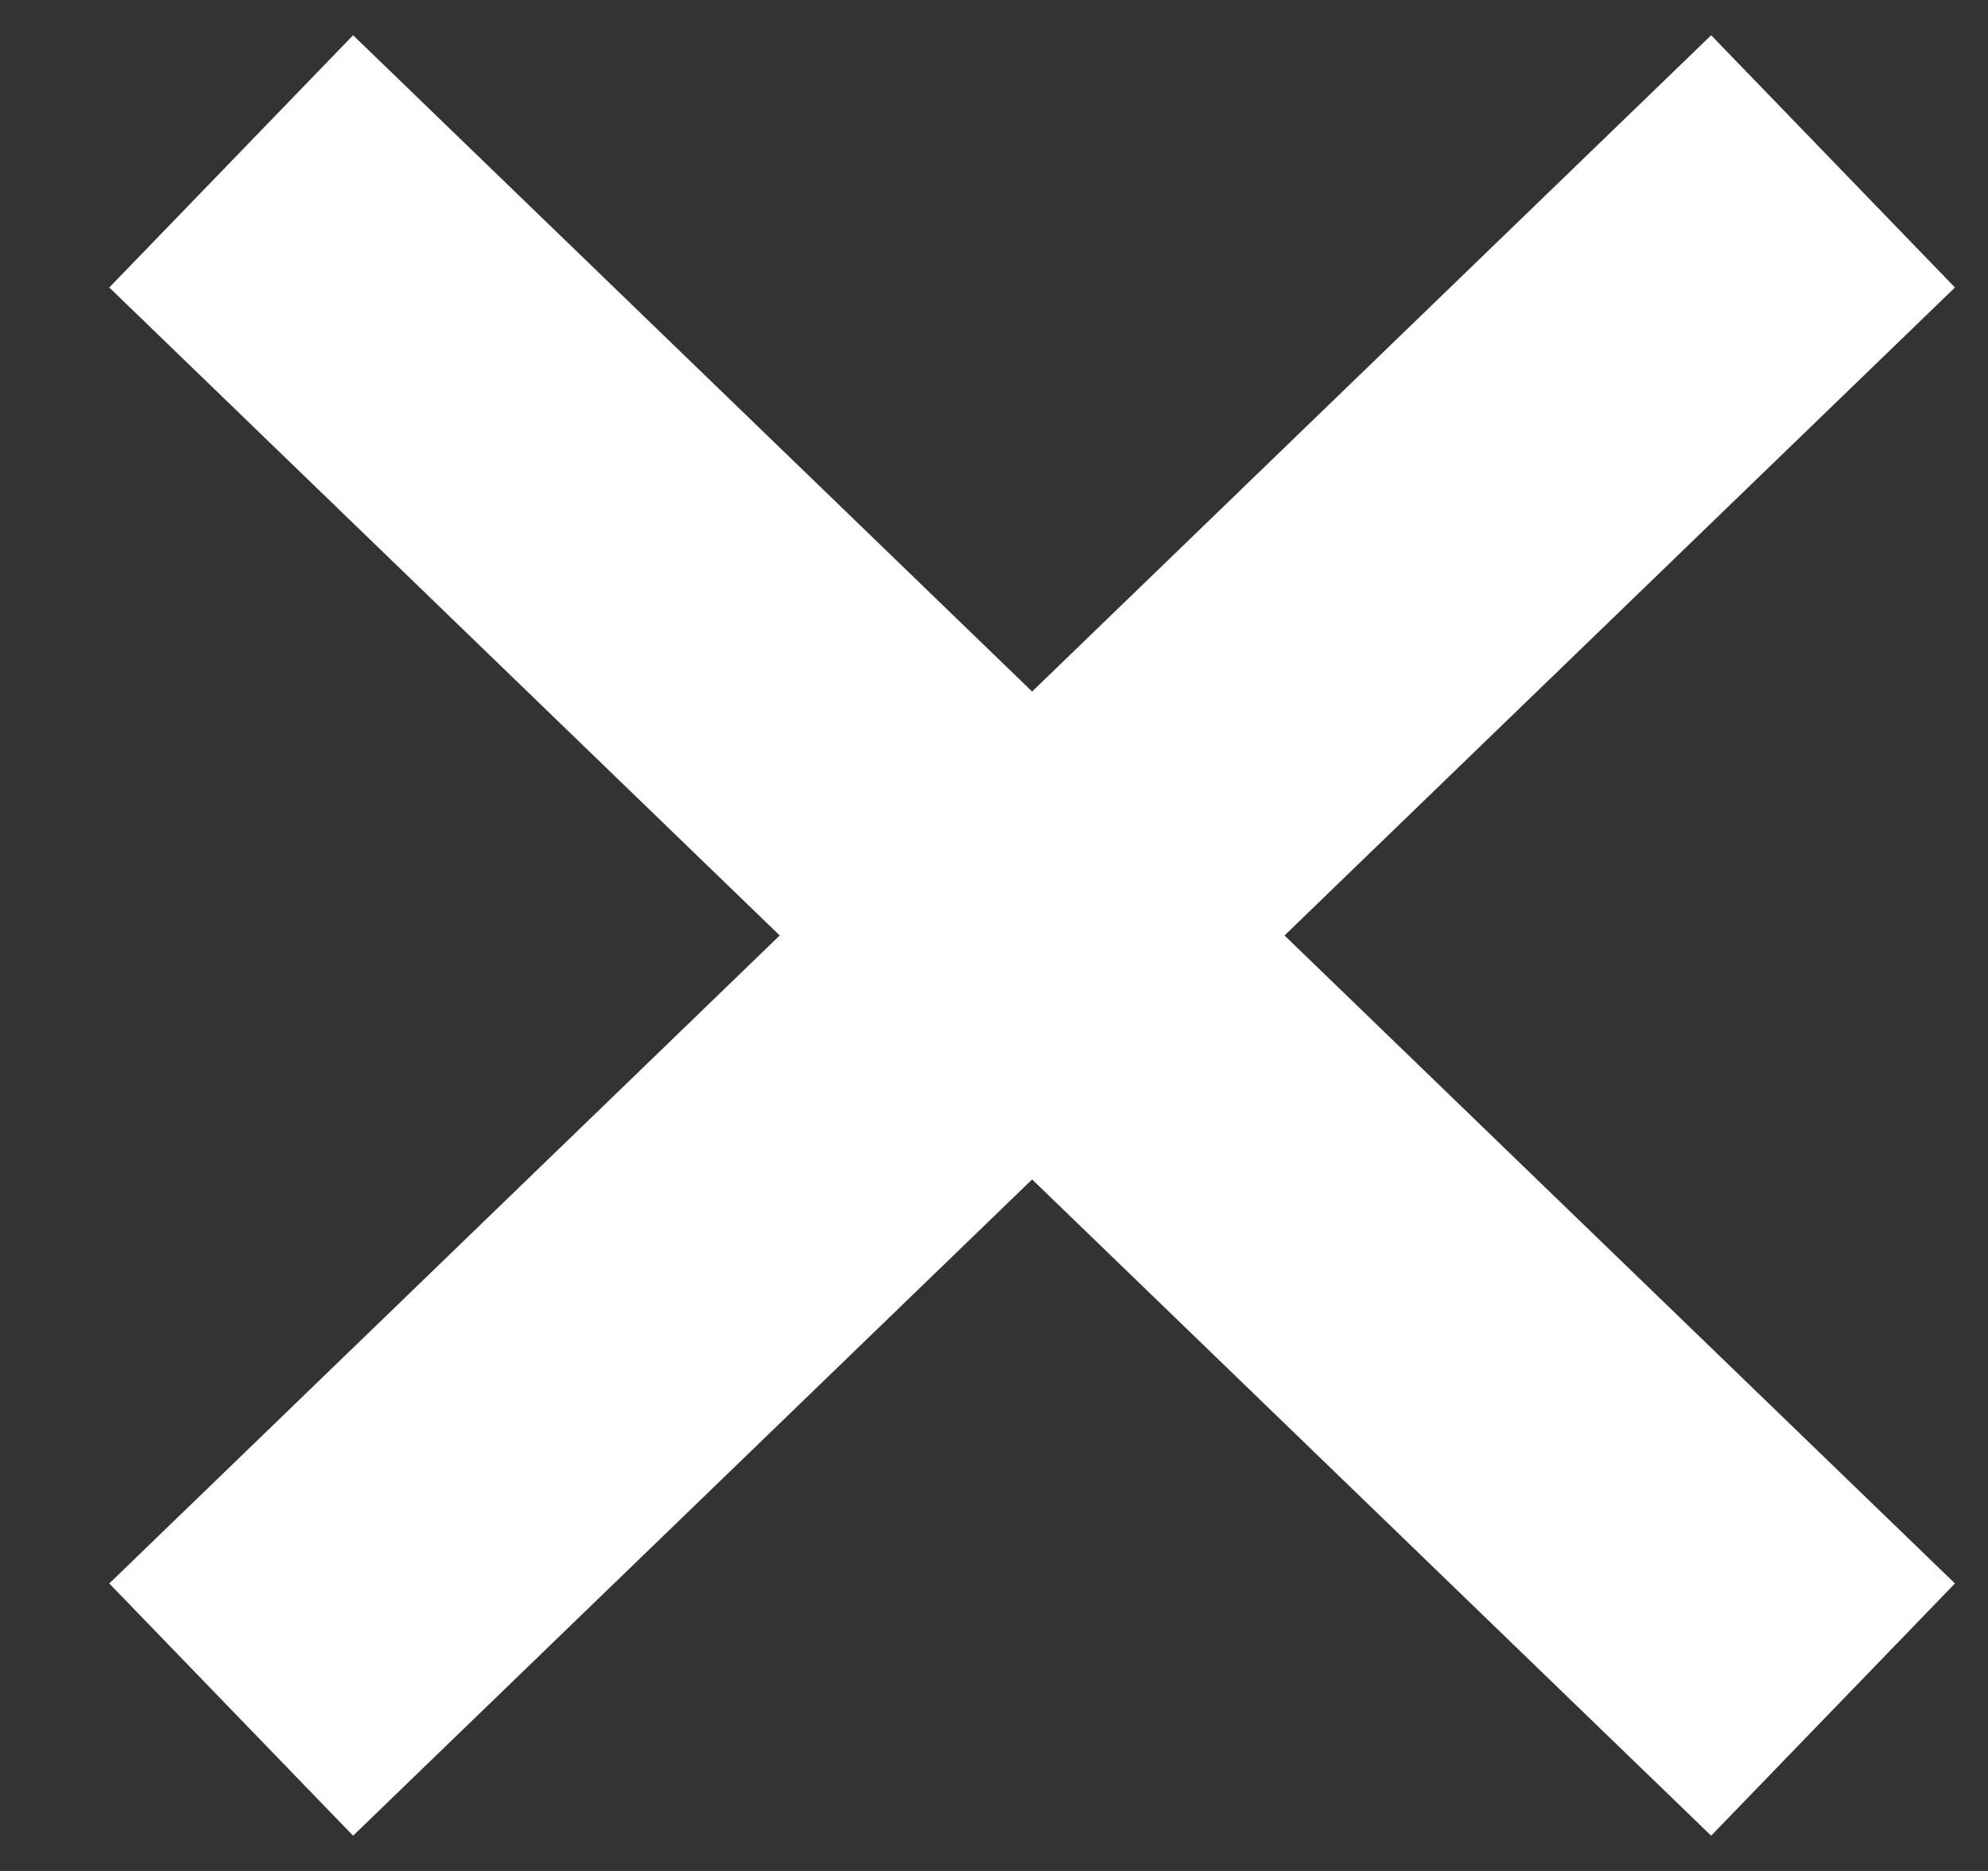 <?xml version="1.0" encoding="UTF-8"?>
<svg width="17px" height="16px" viewBox="0 0 17 16" version="1.1" xmlns="http://www.w3.org/2000/svg" xmlns:xlink="http://www.w3.org/1999/xlink">
    <rect x="0" y="0" width="17" height="16" fill="#333333" stroke="none"/>
    <!-- Generator: sketchtool 49.3 (51167) - http://www.bohemiancoding.com/sketch -->
    <title>95110F96-51CF-4374-853A-240B53DBB86F@svg</title>
    <desc>Created with sketchtool.</desc>
    <defs></defs>
    <g id="Symbols" stroke="none" stroke-width="1" fill="none" fill-rule="evenodd">
        <g id="no" transform="translate(-16, -17)" stroke="#FFFFFF" stroke-width="3">
            <g transform="translate(17, 18)">
                <path d="M0.977,13.62 L14.675,0.38" id="Stroke-11"></path>
                <path d="M14.675,13.62 L0.977,0.38 L14.675,13.62 Z" id="Stroke-13"></path>
            </g>
        </g>
    </g>
</svg>